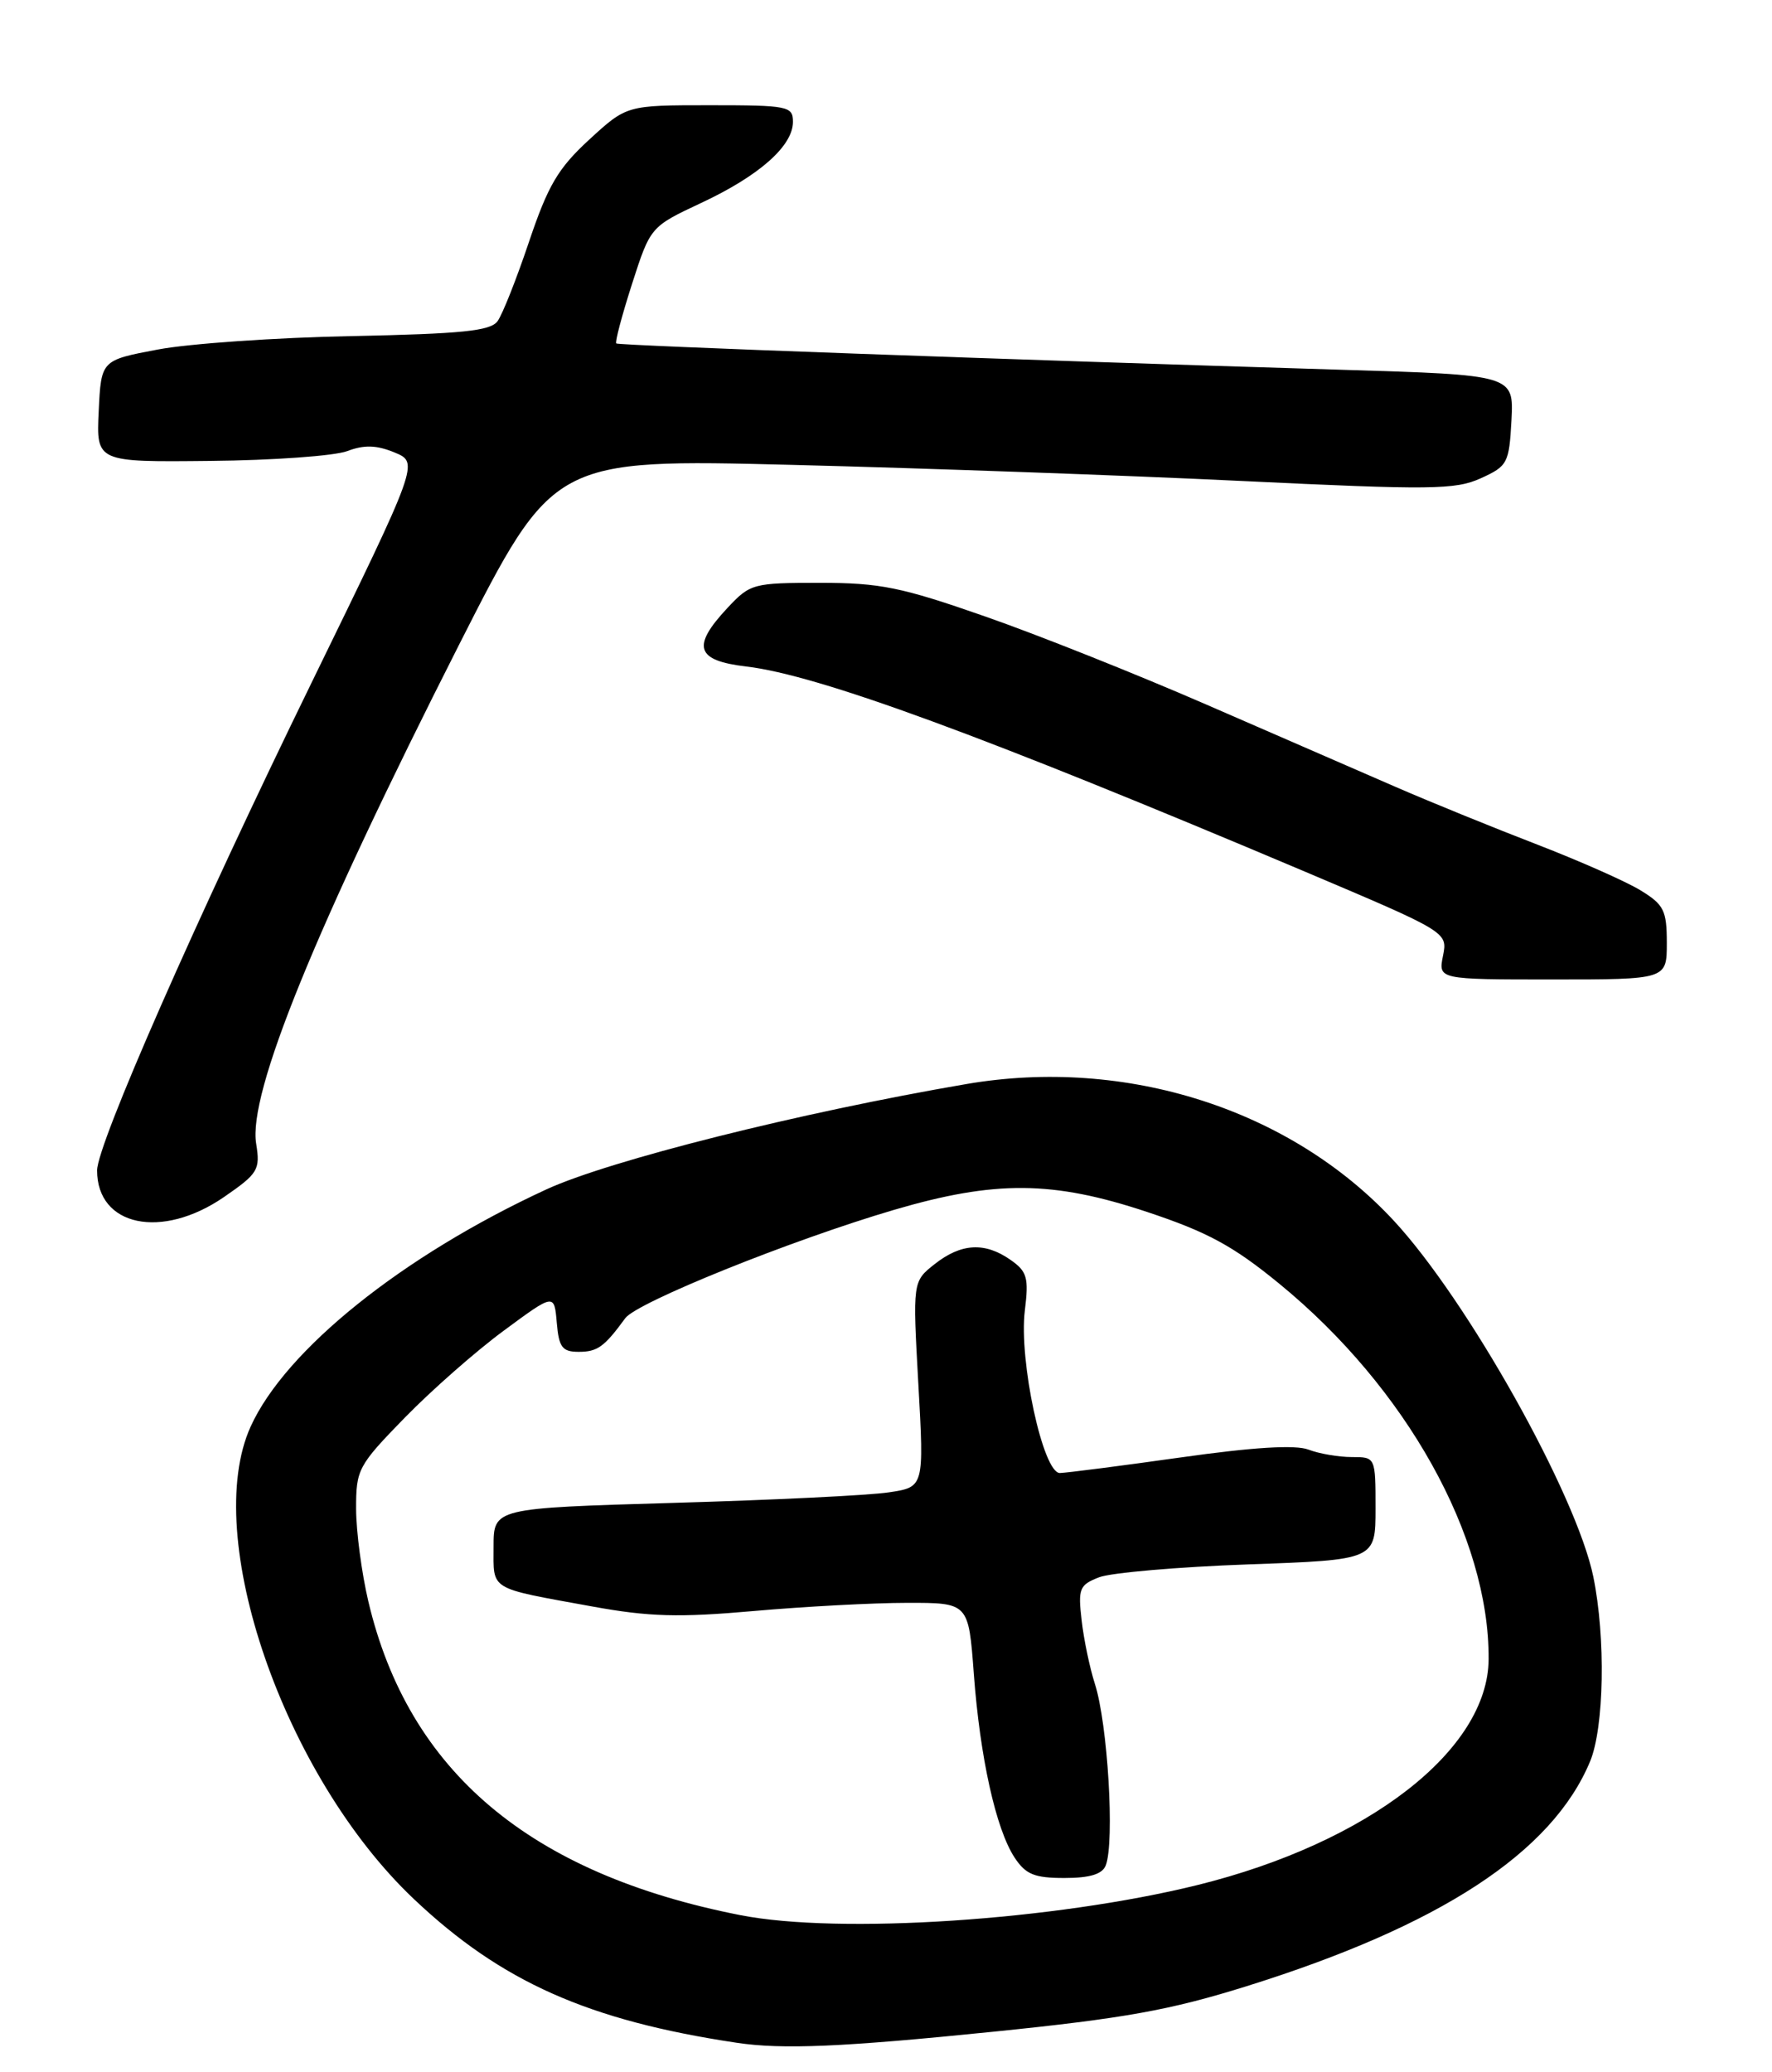 <?xml version="1.0" encoding="UTF-8" standalone="no"?>
<!DOCTYPE svg PUBLIC "-//W3C//DTD SVG 1.1//EN" "http://www.w3.org/Graphics/SVG/1.1/DTD/svg11.dtd" >
<svg xmlns="http://www.w3.org/2000/svg" xmlns:xlink="http://www.w3.org/1999/xlink" version="1.1" viewBox="0 0 219 256">
 <g >
 <path fill="currentColor"
d=" M 122.77 250.99 C 138.93 249.35 144.58 248.33 154.00 245.39 C 177.97 237.91 191.81 228.87 196.51 217.62 C 198.26 213.43 198.46 202.34 196.92 194.80 C 194.84 184.66 181.35 160.59 172.23 150.77 C 159.45 137.02 139.16 130.54 119.43 133.92 C 98.90 137.43 75.24 143.37 67.49 146.95 C 49.74 155.15 35.29 166.74 30.98 176.23 C 24.84 189.75 35.10 219.43 51.16 234.61 C 61.95 244.82 72.70 249.60 91.00 252.35 C 96.71 253.21 104.08 252.89 122.77 250.99 Z  M 27.68 147.88 C 31.90 144.97 32.18 144.51 31.66 141.29 C 30.65 135.08 38.88 114.86 56.73 79.66 C 68.39 56.69 68.39 56.69 97.95 57.43 C 114.20 57.84 139.20 58.73 153.50 59.42 C 176.83 60.54 179.86 60.51 183.00 59.09 C 186.33 57.58 186.51 57.22 186.80 51.91 C 187.09 46.32 187.09 46.32 165.80 45.68 C 124.81 44.44 76.50 42.69 76.17 42.43 C 75.98 42.28 76.86 38.98 78.11 35.08 C 80.39 28.01 80.39 28.01 86.68 25.06 C 93.84 21.71 98.00 18.03 98.00 15.05 C 98.00 13.12 97.41 13.00 87.72 13.00 C 77.45 13.00 77.45 13.00 72.82 17.25 C 68.97 20.79 67.73 22.90 65.39 29.84 C 63.85 34.42 62.10 38.85 61.49 39.68 C 60.61 40.89 57.09 41.24 43.45 41.52 C 34.13 41.70 23.35 42.45 19.50 43.18 C 12.50 44.50 12.50 44.50 12.20 50.79 C 11.90 57.09 11.90 57.09 25.98 56.94 C 33.73 56.87 41.34 56.32 42.91 55.73 C 45.02 54.93 46.53 54.98 48.77 55.90 C 51.78 57.15 51.78 57.15 38.51 84.33 C 24.30 113.41 12.00 141.37 12.00 144.59 C 12.00 151.50 19.98 153.17 27.68 147.88 Z  M 206.00 116.49 C 206.00 112.47 205.64 111.75 202.75 109.99 C 200.96 108.89 195.22 106.36 190.00 104.34 C 184.78 102.33 176.90 99.13 172.50 97.22 C 168.10 95.31 157.53 90.71 149.00 87.00 C 140.47 83.29 128.18 78.39 121.68 76.13 C 111.41 72.54 108.76 72.00 101.34 72.00 C 93.08 72.00 92.71 72.10 89.90 75.11 C 85.44 79.88 86.00 81.61 92.25 82.34 C 101.13 83.39 121.59 90.90 161.21 107.65 C 178.92 115.15 178.92 115.15 178.34 118.07 C 177.75 121.00 177.75 121.00 191.88 121.00 C 206.00 121.00 206.00 121.00 206.00 116.49 Z  M 91.50 236.59 C 65.48 231.48 50.47 218.83 45.52 197.82 C 44.70 194.35 44.02 189.21 44.01 186.41 C 44.00 181.52 44.25 181.06 50.03 175.13 C 53.34 171.74 58.85 166.89 62.28 164.37 C 68.50 159.78 68.50 159.78 68.81 163.39 C 69.07 166.45 69.49 167.00 71.52 167.00 C 73.84 167.00 74.68 166.40 77.28 162.84 C 78.73 160.88 97.80 153.19 110.50 149.46 C 123.01 145.79 130.12 145.85 141.77 149.72 C 149.23 152.20 152.41 153.92 158.10 158.58 C 173.80 171.42 184.06 189.82 183.98 204.96 C 183.91 216.18 169.14 227.64 148.00 232.87 C 130.30 237.24 103.75 238.99 91.50 236.59 Z  M 136.66 230.44 C 137.78 227.53 136.90 212.90 135.31 208.00 C 134.69 206.07 133.95 202.56 133.68 200.19 C 133.22 196.24 133.40 195.80 135.84 194.85 C 137.30 194.29 145.59 193.57 154.25 193.26 C 170.00 192.70 170.00 192.70 170.00 186.35 C 170.00 180.00 170.00 180.00 167.07 180.00 C 165.45 180.00 163.04 179.59 161.71 179.08 C 160.09 178.46 154.88 178.78 145.90 180.05 C 138.53 181.09 131.82 181.95 130.99 181.97 C 128.91 182.01 125.90 168.07 126.66 161.89 C 127.16 157.84 126.94 157.07 124.89 155.64 C 121.72 153.42 118.80 153.58 115.53 156.15 C 112.79 158.31 112.79 158.31 113.50 171.01 C 114.21 183.71 114.21 183.71 109.85 184.36 C 107.46 184.73 95.49 185.31 83.25 185.66 C 61.00 186.31 61.00 186.31 61.00 191.09 C 61.00 196.54 60.29 196.11 73.15 198.45 C 80.22 199.74 83.87 199.84 93.15 199.02 C 99.39 198.47 107.92 198.01 112.10 198.01 C 119.70 198.00 119.70 198.00 120.35 206.75 C 121.12 217.12 123.08 225.94 125.38 229.46 C 126.76 231.56 127.83 232.00 131.55 232.00 C 134.71 232.00 136.24 231.53 136.66 230.44 Z "/>
</g>
</svg>
